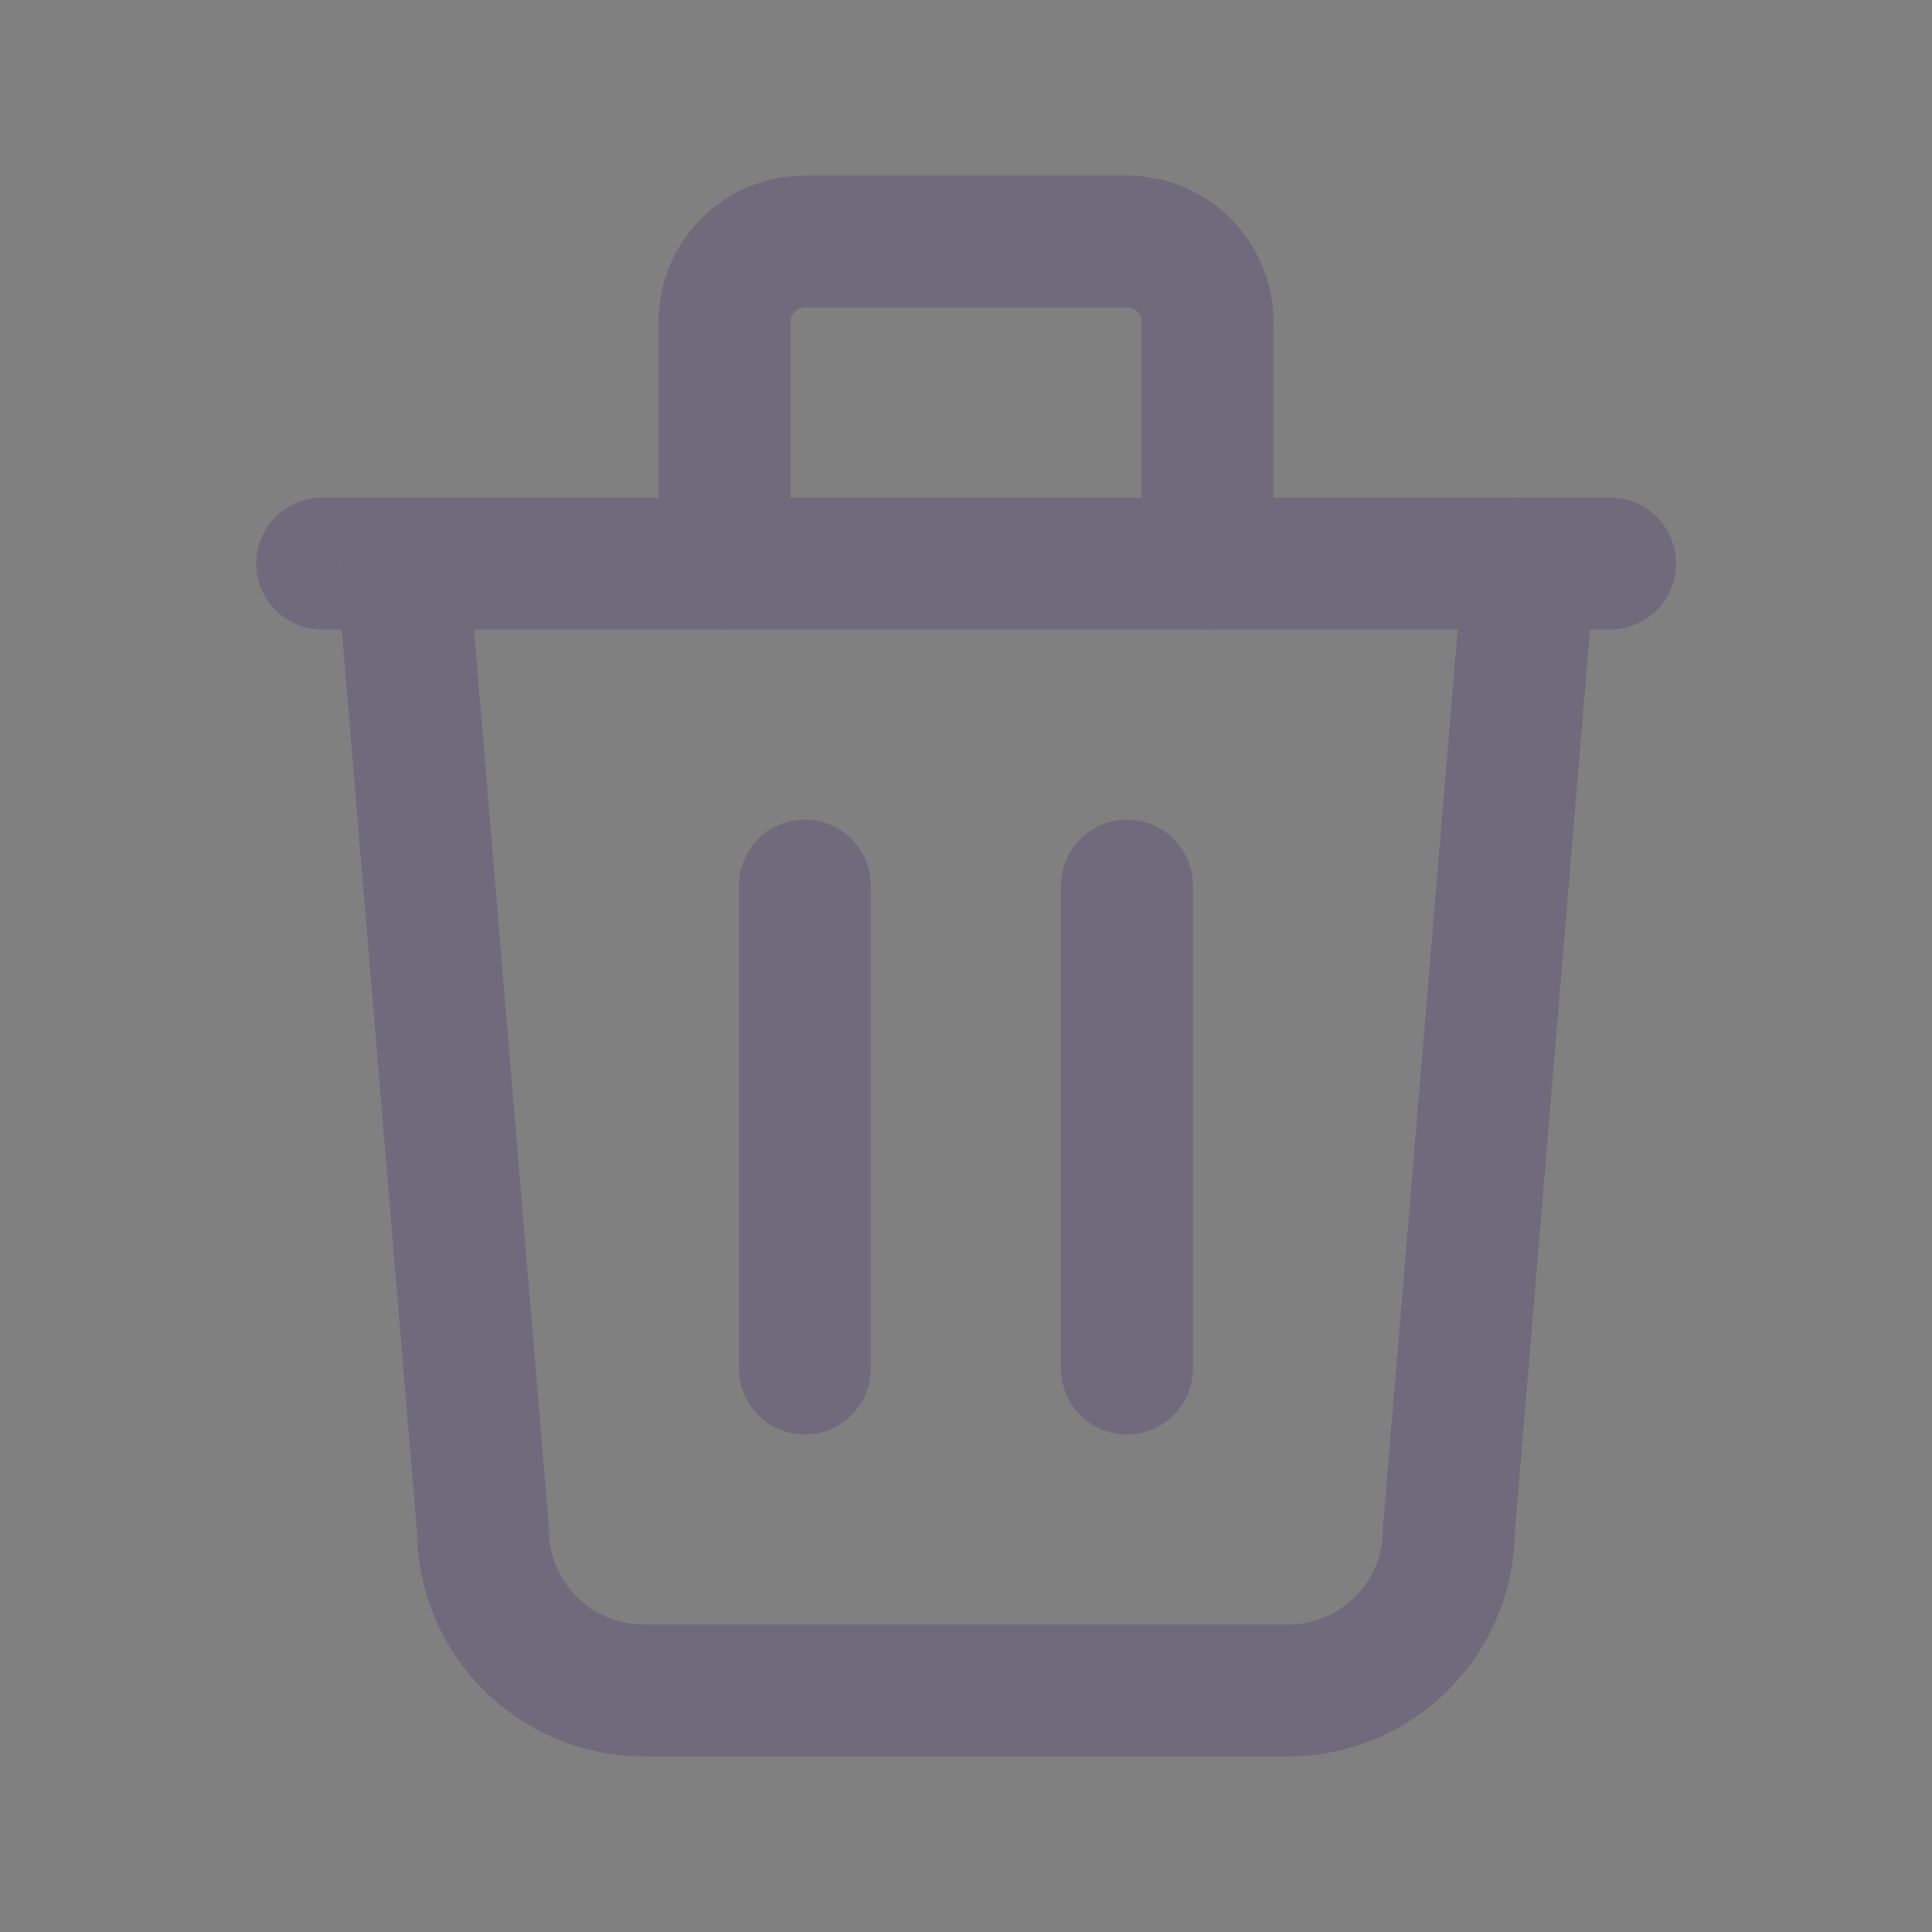 <svg width="22" height="22" viewBox="0 0 22 22" fill="none" xmlns="http://www.w3.org/2000/svg">
<rect x="0" y="0" width="22" height="22" fill="#808080" stroke="none"/>
<path d="M3.668 6.417H18.335" stroke="#4B465C" stroke-width="1.5" stroke-linecap="round" stroke-linejoin="round"/>
<path d="M3.668 6.417H18.335" stroke="white" stroke-opacity="0.2" stroke-width="1.5" stroke-linecap="round" stroke-linejoin="round"/>
<path d="M9.165 10.084V15.584" stroke="#4B465C" stroke-width="1.5" stroke-linecap="round" stroke-linejoin="round"/>
<path d="M9.165 10.084V15.584" stroke="white" stroke-opacity="0.2" stroke-width="1.5" stroke-linecap="round" stroke-linejoin="round"/>
<path d="M12.833 10.084V15.584" stroke="#4B465C" stroke-width="1.5" stroke-linecap="round" stroke-linejoin="round"/>
<path d="M12.833 10.084V15.584" stroke="white" stroke-opacity="0.2" stroke-width="1.5" stroke-linecap="round" stroke-linejoin="round"/>
<path d="M4.582 6.417L5.499 17.416C5.499 18.429 6.32 19.25 7.332 19.25H14.665C15.678 19.25 16.499 18.429 16.499 17.416L17.415 6.417" stroke="#4B465C" stroke-width="1.5" stroke-linecap="round" stroke-linejoin="round"/>
<path d="M4.582 6.417L5.499 17.416C5.499 18.429 6.32 19.25 7.332 19.25H14.665C15.678 19.25 16.499 18.429 16.499 17.416L17.415 6.417" stroke="white" stroke-opacity="0.2" stroke-width="1.5" stroke-linecap="round" stroke-linejoin="round"/>
<path d="M8.25 6.417V3.667C8.25 3.16 8.66 2.75 9.167 2.75H12.833C13.34 2.75 13.75 3.16 13.75 3.667V6.417" stroke="#4B465C" stroke-width="1.5" stroke-linecap="round" stroke-linejoin="round"/>
<path d="M8.25 6.417V3.667C8.25 3.16 8.66 2.75 9.167 2.75H12.833C13.34 2.75 13.75 3.16 13.75 3.667V6.417" stroke="white" stroke-opacity="0.2" stroke-width="1.5" stroke-linecap="round" stroke-linejoin="round"/>
</svg>
